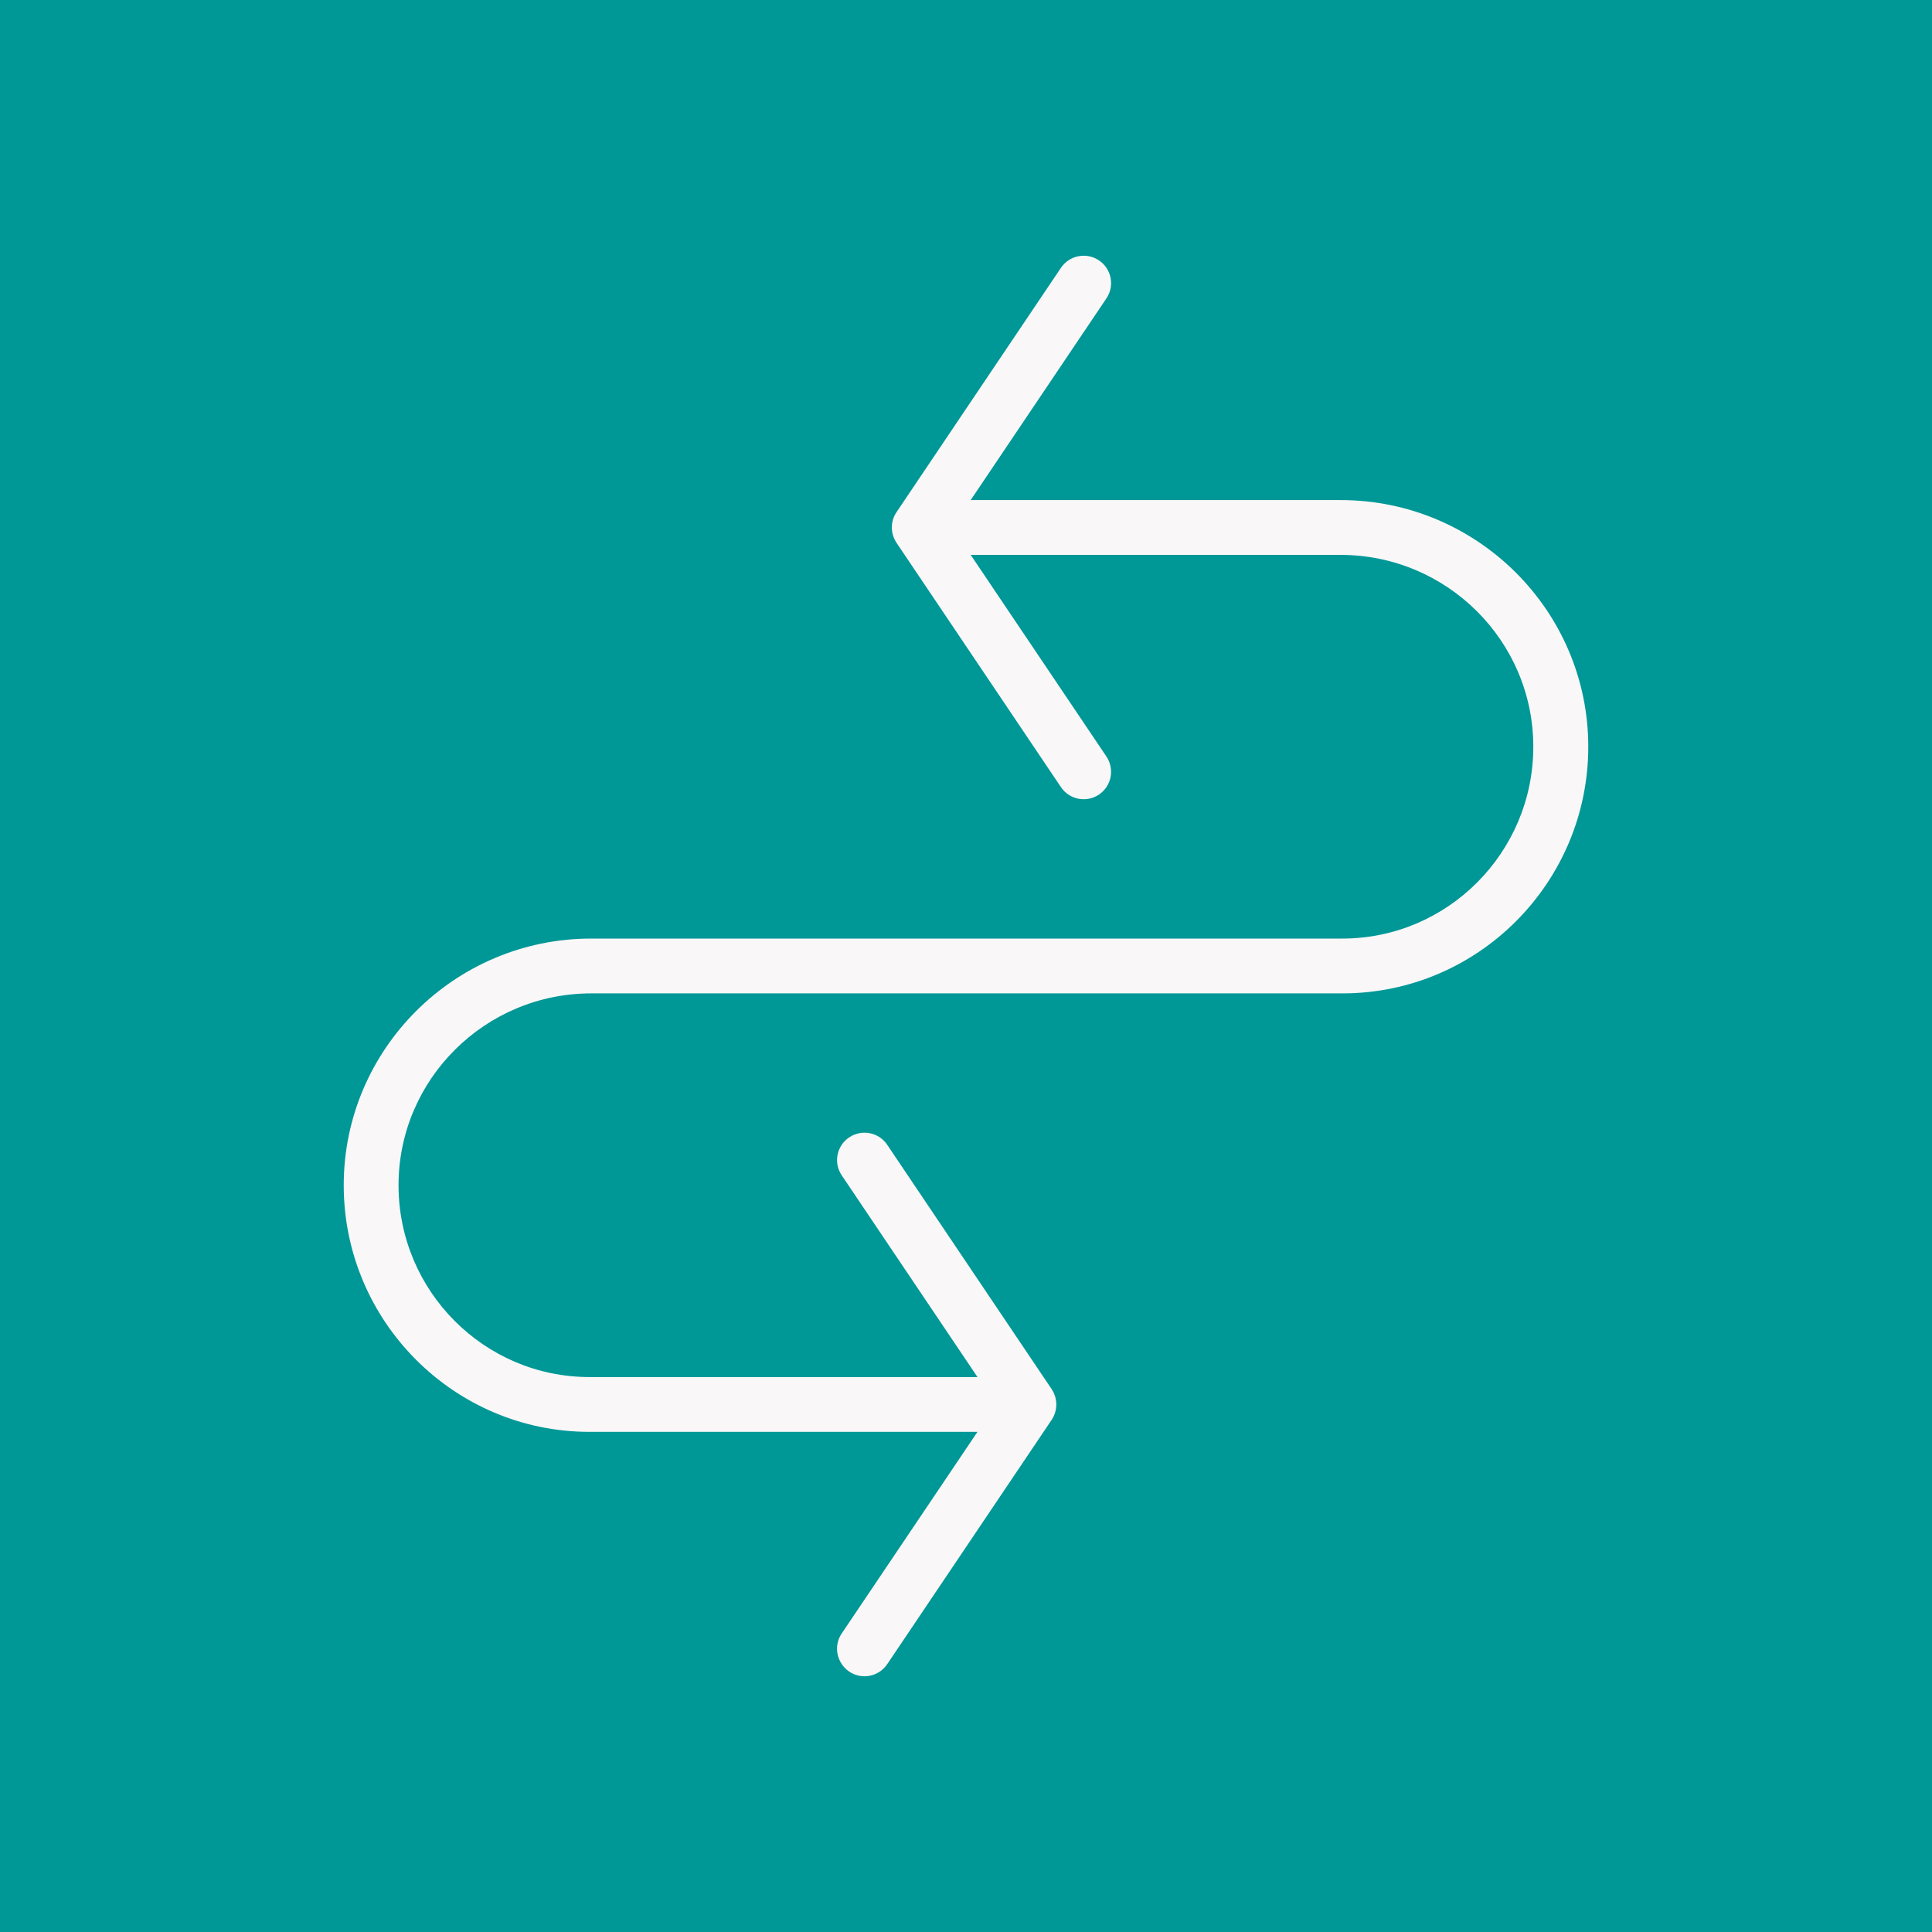 <?xml version="1.0" encoding="utf-8"?>
<svg viewBox="74 68 350 350" xmlns="http://www.w3.org/2000/svg">
  <rect x="74" y="68" width="350" height="350" fill="#333333" stroke="none"/>
  <defs>
    <pattern id="pattern-0" x="0" y="0" width="20" height="20" patternUnits="userSpaceOnUse" viewBox="0 0 100 100">
      <path d="M 0 0 L 50 0 L 50 100 L 0 100 Z" style="fill: black;"/>
    </pattern>
  </defs>
  <rect x="74" y="68" width="350" height="350" transform="matrix(0, 1, -1, 0, 492, -6)" style="fill: rgb(0, 151, 151);"/>
  <path d="M 235.565 163.558 C 235.565 162.595 235.842 161.621 236.409 160.787 L 266.199 116.522 C 267.727 114.247 270.815 113.642 273.089 115.17 C 275.363 116.7 275.968 119.768 274.44 122.051 L 246.508 163.558 L 274.44 205.054 C 275.958 207.327 275.373 210.405 273.089 211.944 C 270.815 213.474 267.727 212.868 266.199 210.595 L 236.409 166.328 C 235.854 165.484 235.565 164.521 235.565 163.558 Z M 225.635 366.688 C 225.635 365.735 225.902 364.781 226.479 363.927 L 254.42 322.431 L 226.488 280.924 C 224.96 278.651 225.556 275.573 227.84 274.044 C 230.123 272.516 233.201 273.111 234.73 275.395 L 264.518 319.66 C 265.64 321.339 265.64 323.533 264.518 325.212 L 234.73 369.478 C 233.201 371.753 230.112 372.357 227.84 370.828 C 226.409 369.844 225.635 368.275 225.635 366.688 Z M 240.53 247.96 L 240.53 238.03 L 317.177 238.03 C 336.251 238.03 351.772 222.441 351.772 203.276 C 351.772 184.113 336.112 168.523 316.848 168.523 L 240.53 168.523 L 240.53 158.593 L 316.868 158.593 C 341.594 158.593 361.731 178.641 361.731 203.276 C 361.731 227.912 341.752 247.96 317.226 247.96 L 240.53 247.96 Z M 136.269 282.714 C 136.269 258.078 156.376 238.03 181.111 238.03 L 260.389 238.03 L 260.389 247.96 L 181.111 247.96 C 161.868 247.96 146.199 263.549 146.199 282.714 C 146.199 301.878 161.719 317.467 180.793 317.467 L 260.389 317.467 L 260.389 327.396 L 180.793 327.396 C 156.248 327.396 136.269 307.339 136.269 282.714 Z" style="fill: rgb(249, 247, 247);"/>
</svg>